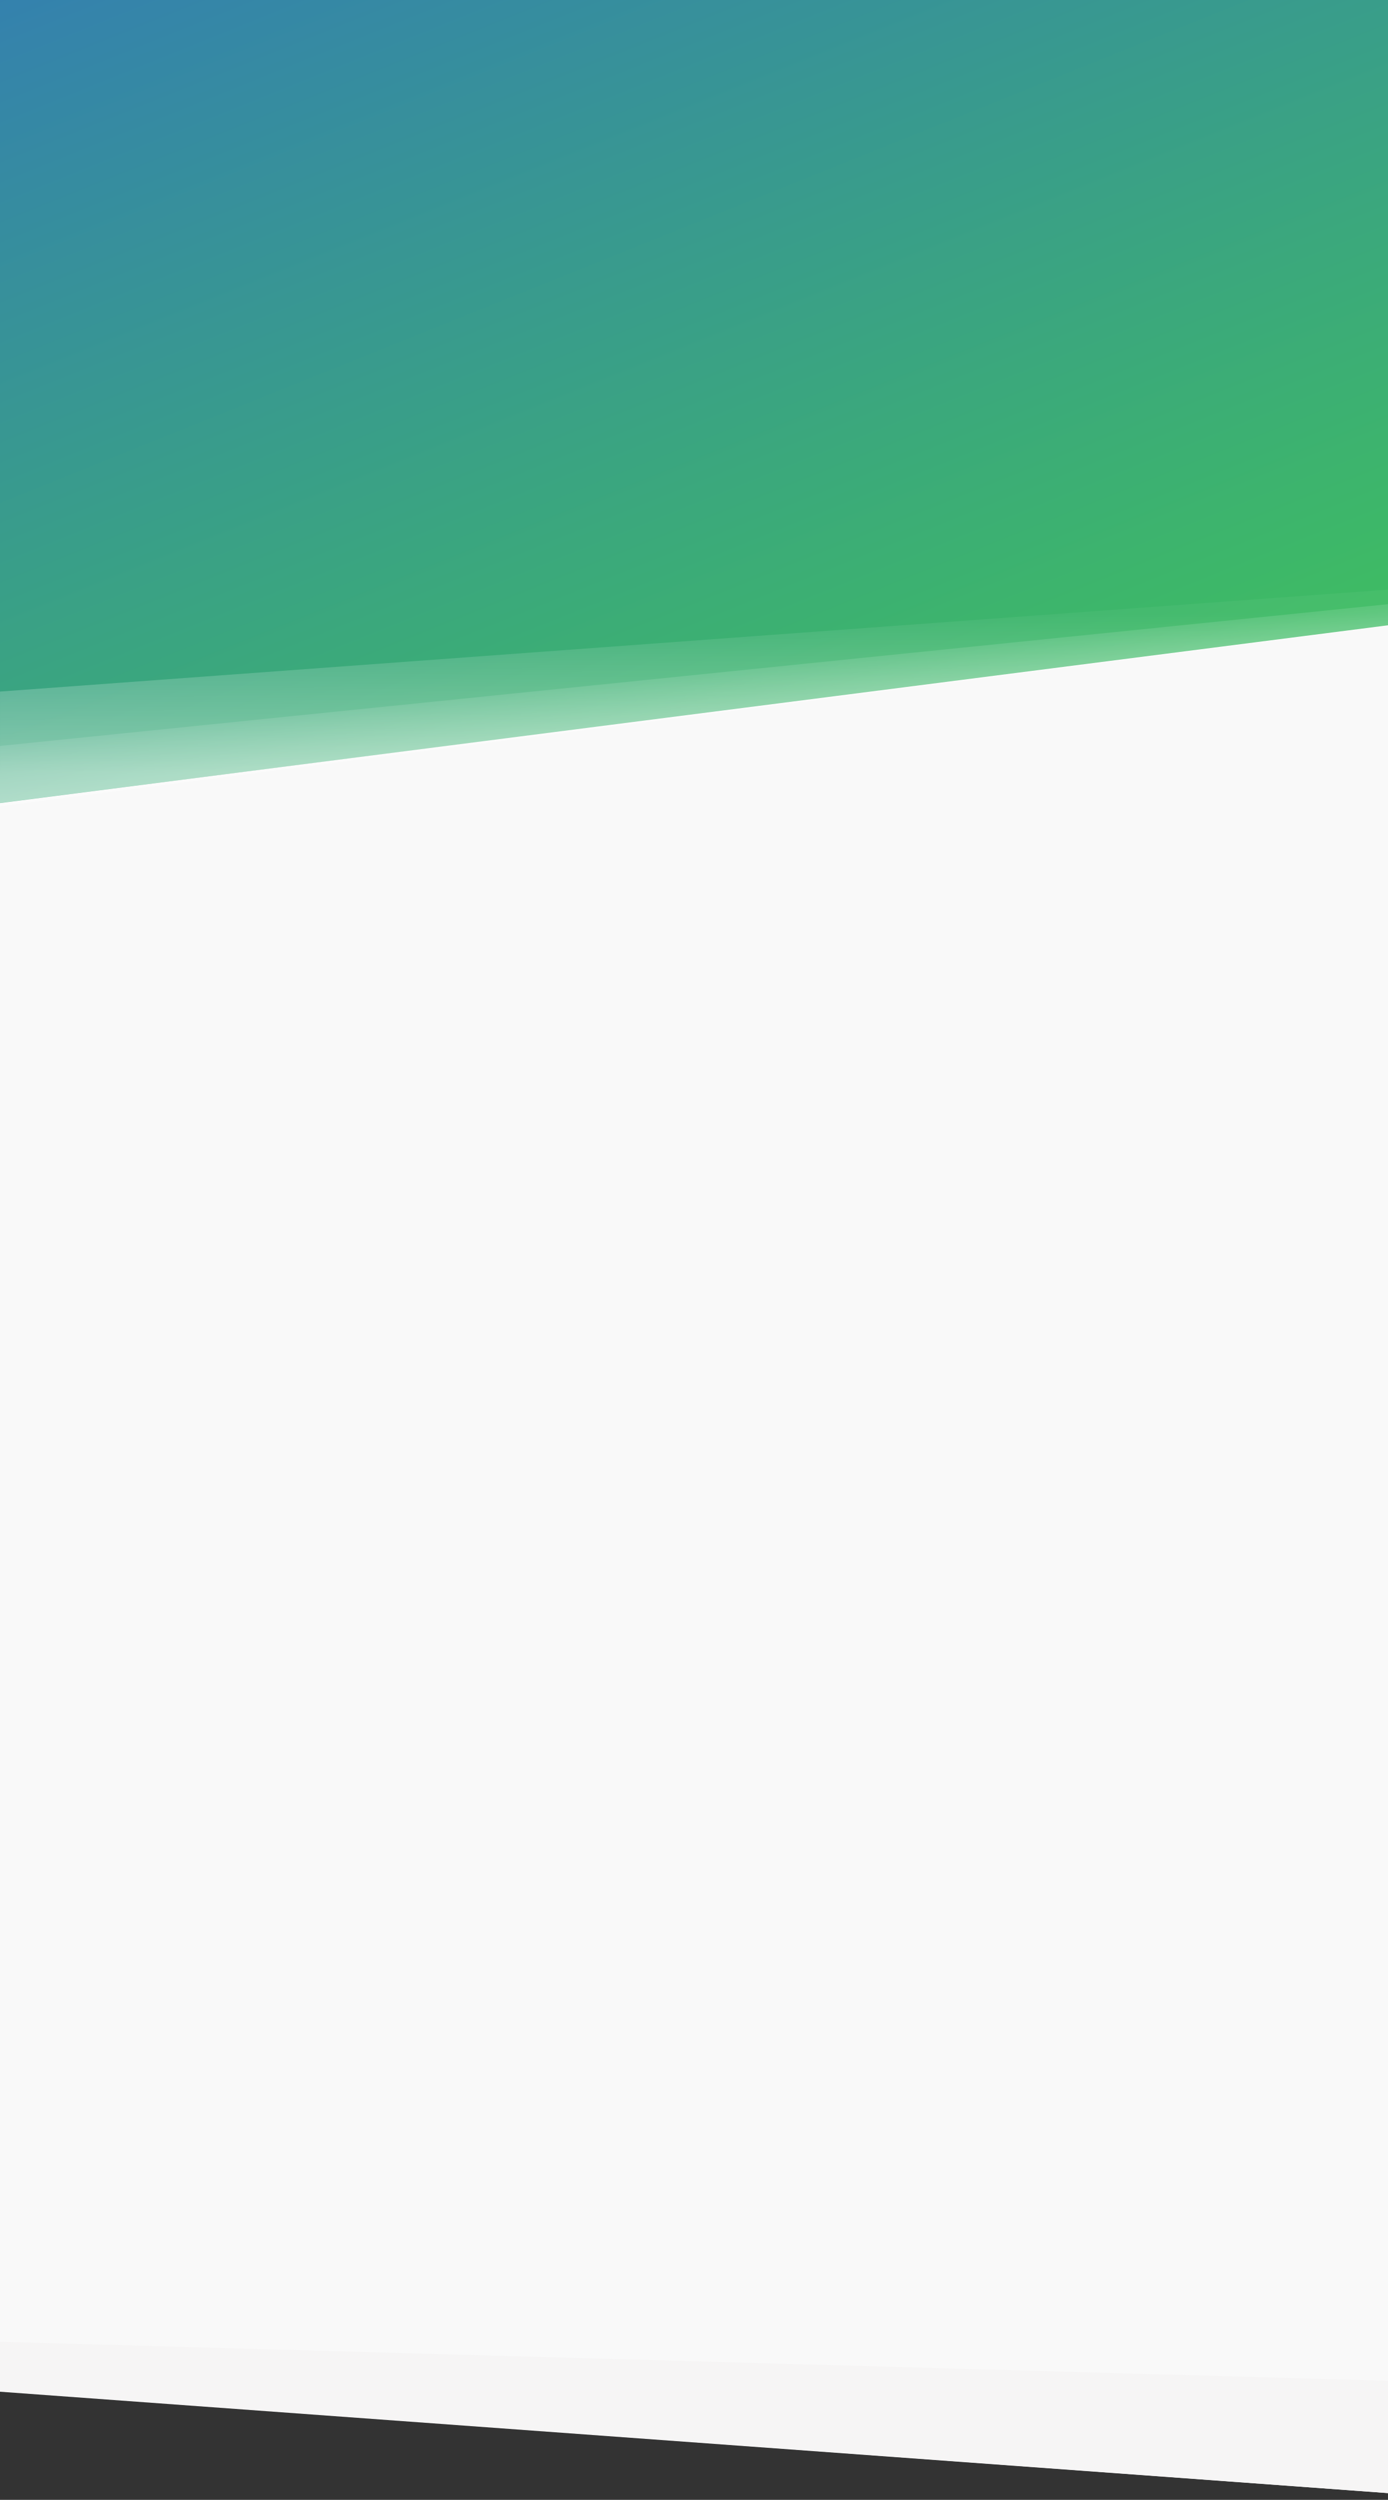 <?xml version="1.0" encoding="UTF-8"?>
<svg preserveAspectRatio="none" width="100%" height="100%" viewBox="0 0 1440 2593" version="1.1" xmlns="http://www.w3.org/2000/svg" xmlns:xlink="http://www.w3.org/1999/xlink">
    <rect x="0" y="0" width="1440" height="2593" fill="#333333" stroke="none"/>
    <!-- Generator: Sketch 47.1 (45422) - http://www.bohemiancoding.com/sketch -->
    <title>e-hero-gradient-merged copy</title>
    <desc>Created with Sketch.</desc>
    <defs>
        <linearGradient x1="78.919%" y1="88.246%" x2="3.462%" y2="-20.005%" id="linearGradient-1">
            <stop stop-color="#3EBB64" offset="0%"></stop>
            <stop stop-color="#337AB7" offset="100%"></stop>
        </linearGradient>
        <linearGradient x1="64.484%" y1="9.969%" x2="65.512%" y2="85.6%" id="linearGradient-2">
            <stop stop-color="#FFFFFF" stop-opacity="0.04" offset="1.485%"></stop>
            <stop stop-color="#FFFFFF" stop-opacity="0.4" offset="100%"></stop>
        </linearGradient>
        <linearGradient x1="63.981%" y1="-31.673%" x2="63.981%" y2="122.701%" id="linearGradient-3">
            <stop stop-color="#FFFFFF" stop-opacity="0.04" offset="0%"></stop>
            <stop stop-color="#FFFFFF" stop-opacity="0.4" offset="100%"></stop>
        </linearGradient>
    </defs>
    <g id="development" stroke="none" stroke-width="1" fill="none" fill-rule="evenodd">
        <g id="e-hero-gradient-merged-copy">
            <polygon id="gr-bg" fill="#F9F9F9" points="0 643 1440 643 1440 2586 0 2480.113"></polygon>
            <polygon id="gr-str" fill="#F6F5F5" transform="translate(720, 2507.5) scale(-1, 1) translate(-720, -2507.5) " points="0 2469.471 1440 2429 1440 2480.841 0 2586"></polygon>
            <polygon id="grad-bg" fill="url(#linearGradient-1)" points="0 0 1440 0 1440 648.599 0 833"></polygon>
            <polygon id="grad-str-1" fill="url(#linearGradient-2)" points="0.015 717.331 1440.004 611.574 1440 649.797 3.46389584e-14 832.836"></polygon>
            <polygon id="grad-str-2" fill="url(#linearGradient-3)" transform="translate(720, 731.5) rotate(-5.8) translate(-720, -731.5) " points="-0.632 700.748 1447 700 1444.698 722.501 -7 763"></polygon>
        </g>
    </g>
</svg>